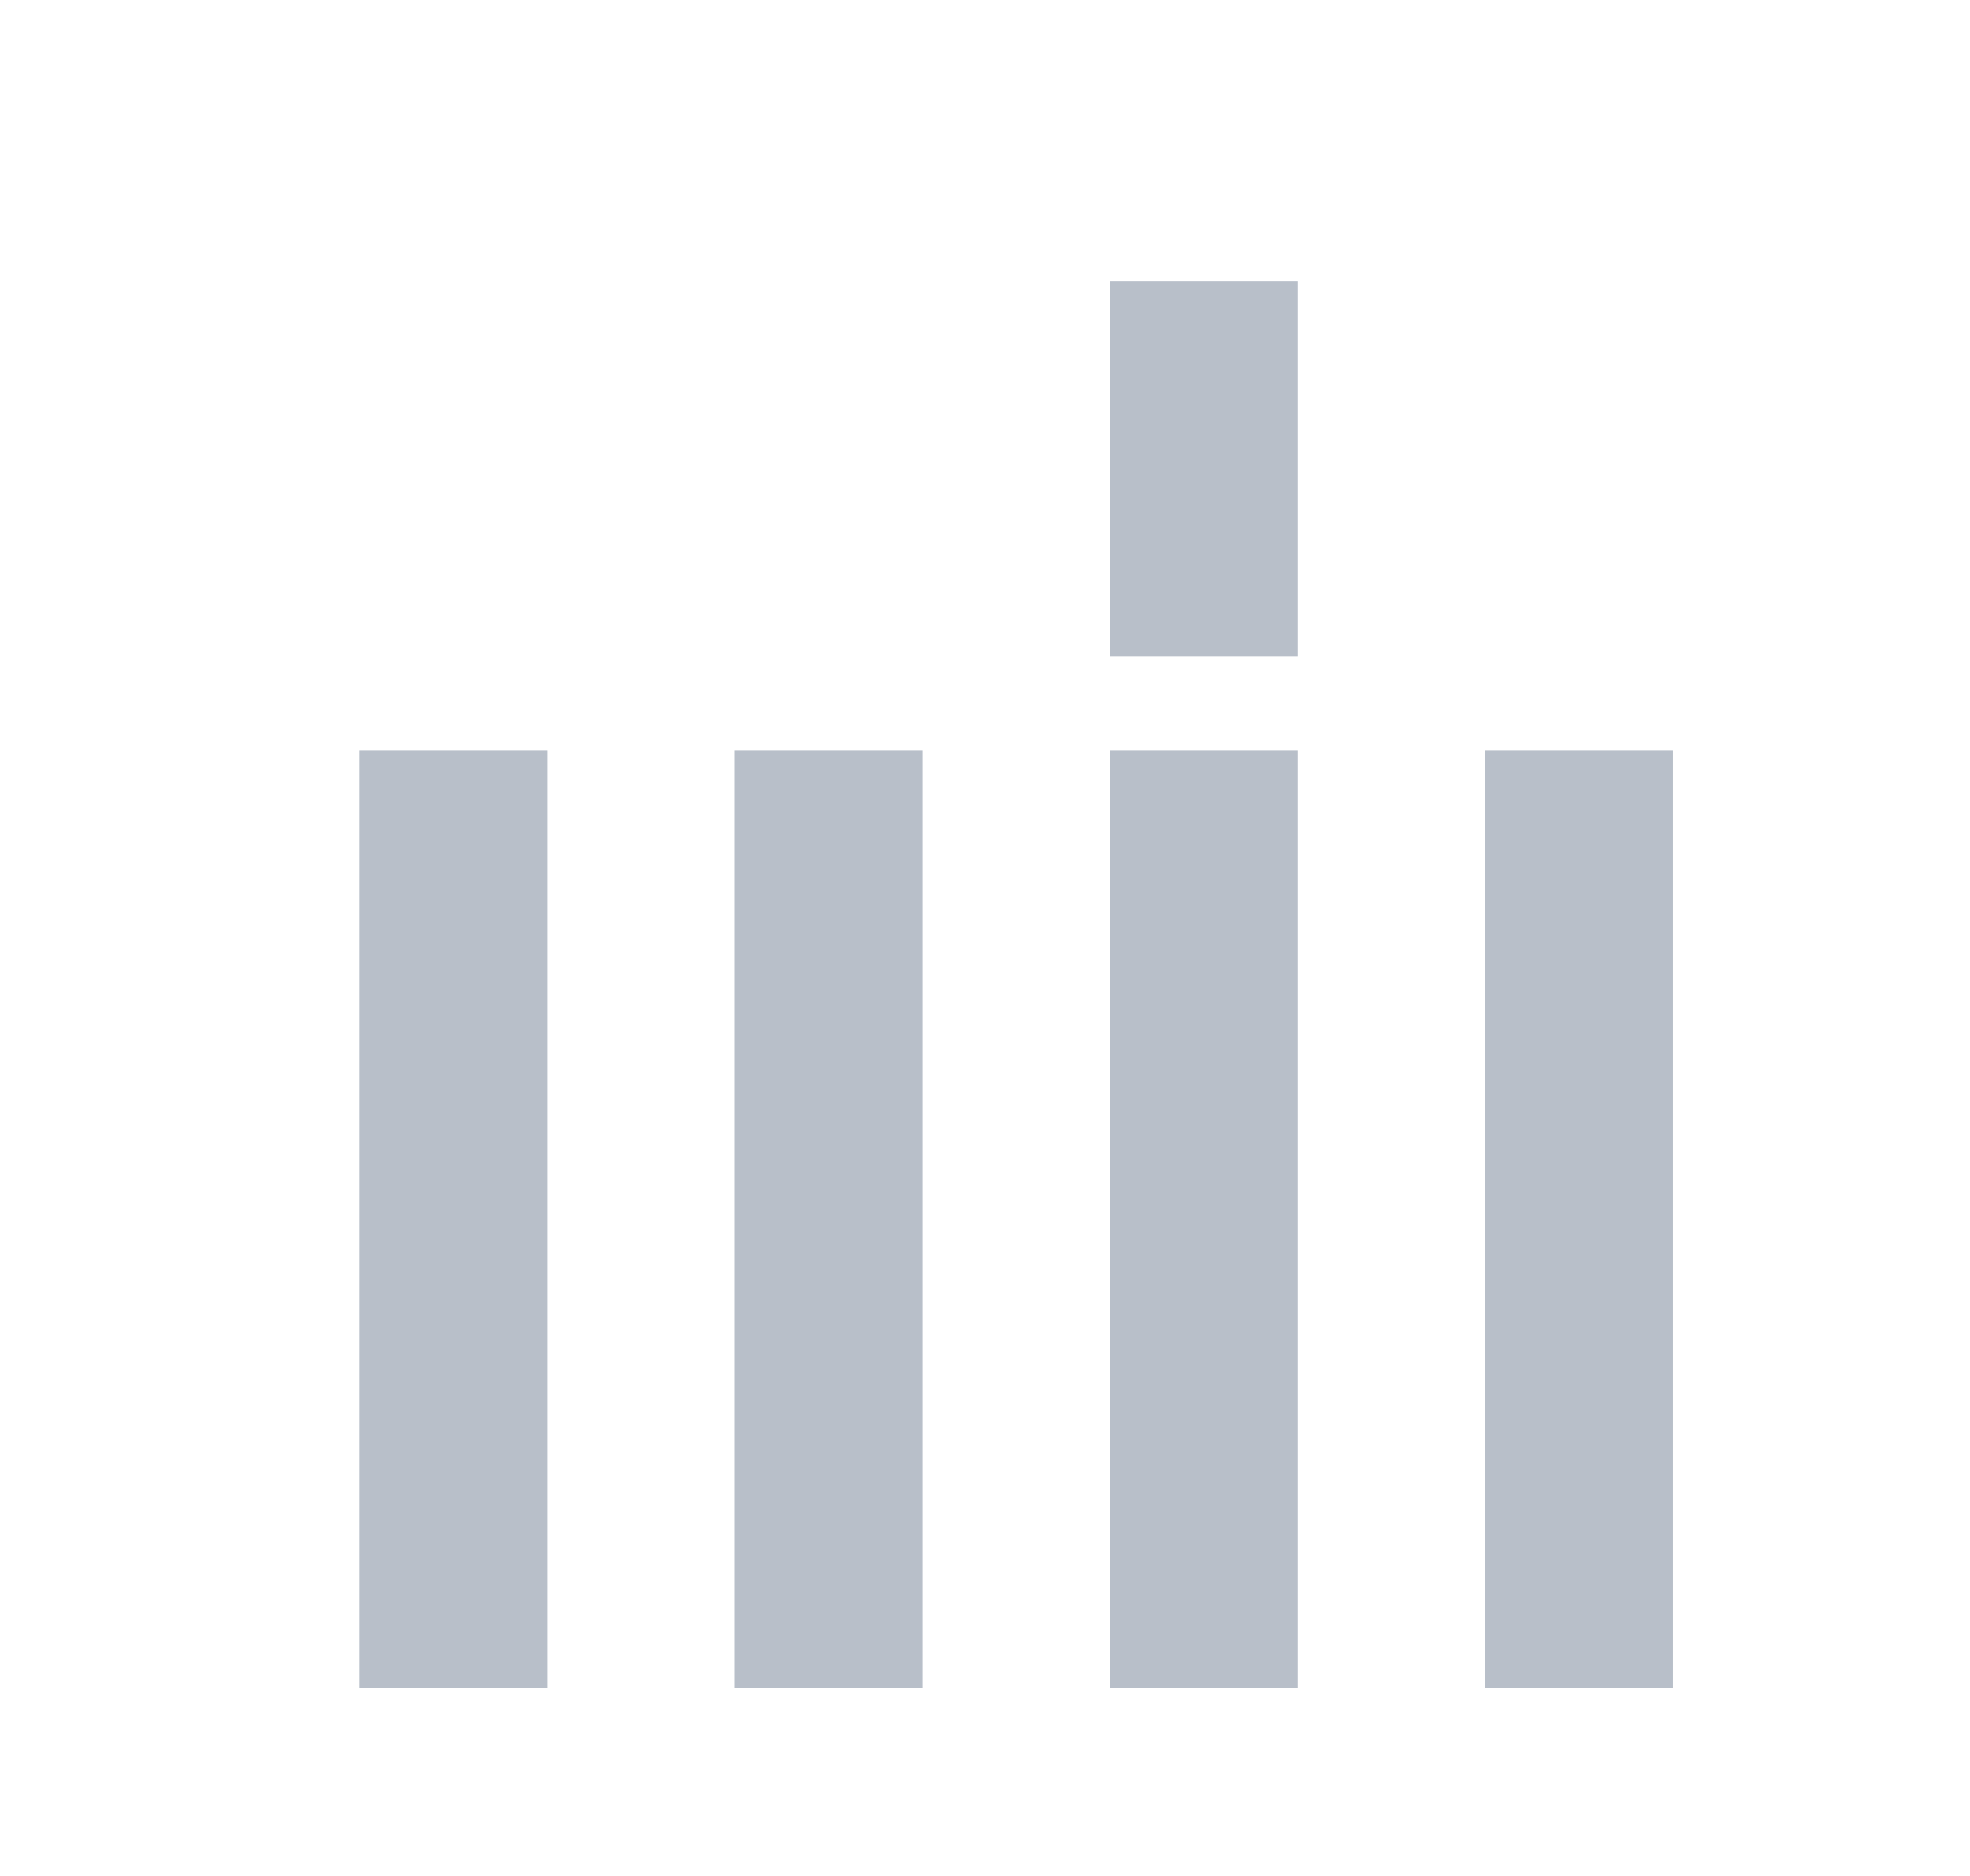 <svg width="21" height="20" viewBox="0 0 21 20" fill="none" xmlns="http://www.w3.org/2000/svg">
    <path fill-rule="evenodd" clip-rule="evenodd" d="M5.833 8h-2v10h2V8zm4 0h-2v10h2V8zm2 0h2v10h-2V8zm6 0h-2v10h2V8z" fill="#13284B" fill-opacity=".3"/>
    <path fill="#13284B" fill-opacity=".3" d="M11.833 3h2v4h-2z"/>
</svg>
